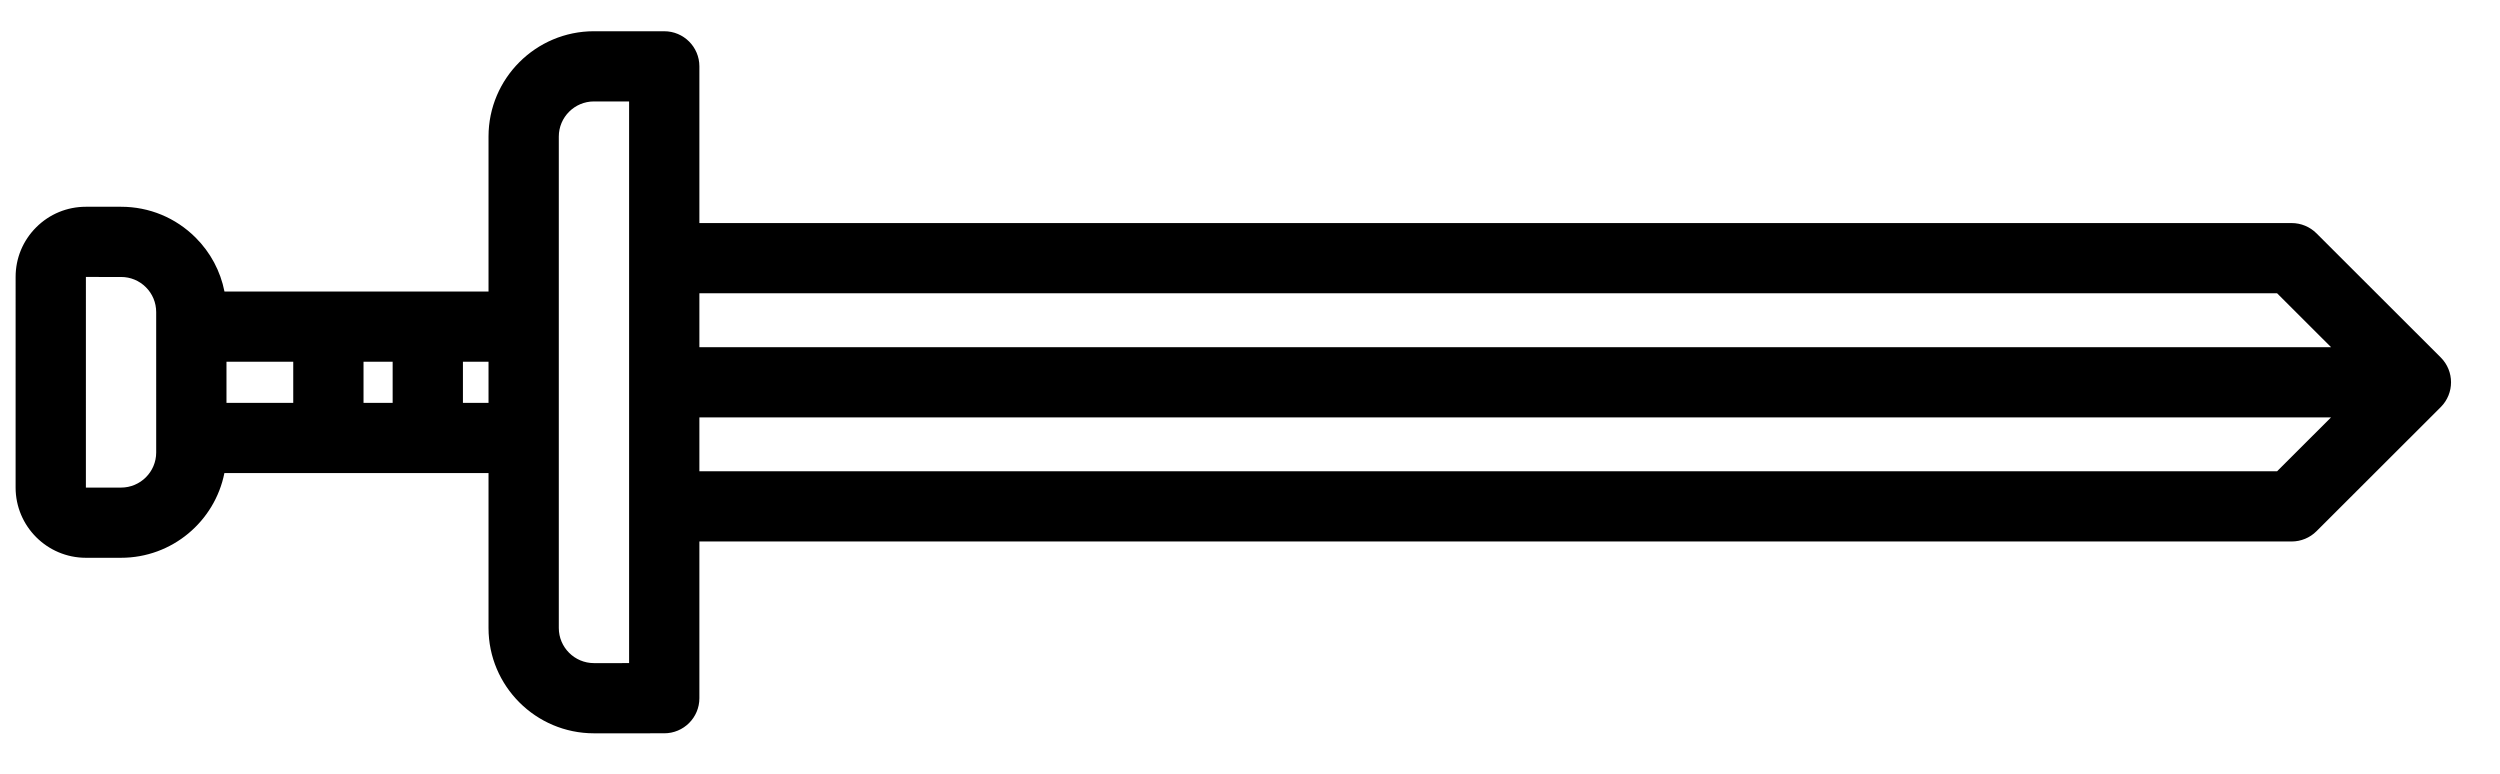 <?xml version="1.0" encoding="UTF-8" standalone="no"?>
<!DOCTYPE svg PUBLIC "-//W3C//DTD SVG 1.1//EN" "http://www.w3.org/Graphics/SVG/1.1/DTD/svg11.dtd">
<svg width="100%" height="100%" viewBox="0 0 675 209" version="1.1" xmlns="http://www.w3.org/2000/svg" xmlns:xlink="http://www.w3.org/1999/xlink" xml:space="preserve" xmlns:serif="http://www.serif.com/" style="fill-rule:evenodd;clip-rule:evenodd;stroke-linejoin:round;stroke-miterlimit:2;">
    <g transform="matrix(0.987,0,0,0.888,-116.626,0)">
        <rect id="Artboard1" x="118.187" y="0" width="683.445" height="234.776" style="fill:none;"/>
        <g id="Artboard11" serif:id="Artboard1">
            <g id="_001-sword.svg" serif:id="001-sword.svg" transform="matrix(-0.717,0.796,-0.717,-0.796,806.237,116.232)">
                <path d="M496.963,429.921L490.259,423.218C480.508,413.462 465.402,412.302 454.357,419.686L403.972,369.301L433.569,339.704C444.662,328.616 444.662,310.569 433.569,299.481L420.157,286.074C416.454,282.37 410.454,282.37 406.75,286.074L376.819,316.005L73.074,12.259C71.296,10.481 68.884,9.481 66.37,9.481L18.963,9.481C13.727,9.481 9.481,13.727 9.481,18.963L9.481,66.37C9.481,68.884 10.481,71.296 12.259,73.074L316.005,376.819L286.074,406.75C282.37,410.454 282.37,416.454 286.074,420.157L299.481,433.569C305.028,439.116 312.31,441.889 319.593,441.889C326.875,441.889 334.157,439.116 339.704,433.569L369.301,403.972L419.673,454.344C416.56,458.984 414.884,464.437 414.884,470.148C414.884,477.745 417.843,484.889 423.218,490.259L429.921,496.963C433.505,500.546 438.264,502.519 443.329,502.519C448.398,502.519 453.162,500.546 456.736,496.963L496.963,456.741C504.356,449.347 504.356,437.315 496.963,429.921ZM432.697,440.553L419.961,427.817L427.817,419.961L440.553,432.697L432.697,440.553ZM400.998,408.854L408.854,400.998L414.41,406.553L406.553,414.41L400.998,408.854ZM363.412,329.412L353.116,339.708L41.852,28.444L62.444,28.444L363.412,329.412ZM28.444,62.444L28.444,41.852L339.708,353.116L329.412,363.412L28.444,62.444ZM326.296,420.162C322.602,423.856 316.583,423.856 312.889,420.162L306.185,413.454L413.454,306.185L420.162,312.889C423.856,316.583 423.856,322.602 420.162,326.296L326.296,420.162ZM390.565,382.708L395.447,387.59L387.59,395.447L382.708,390.565L390.565,382.708ZM443.329,483.556L436.625,476.847C434.833,475.06 433.847,472.681 433.847,470.148C433.847,467.616 434.833,465.236 436.625,463.444L463.44,436.625C465.287,434.778 467.718,433.852 470.148,433.852C472.574,433.852 475.005,434.778 476.852,436.625L483.565,443.324L443.329,483.556Z" style="fill-rule:nonzero;"/>
            </g>
        </g>
    </g>
</svg>
